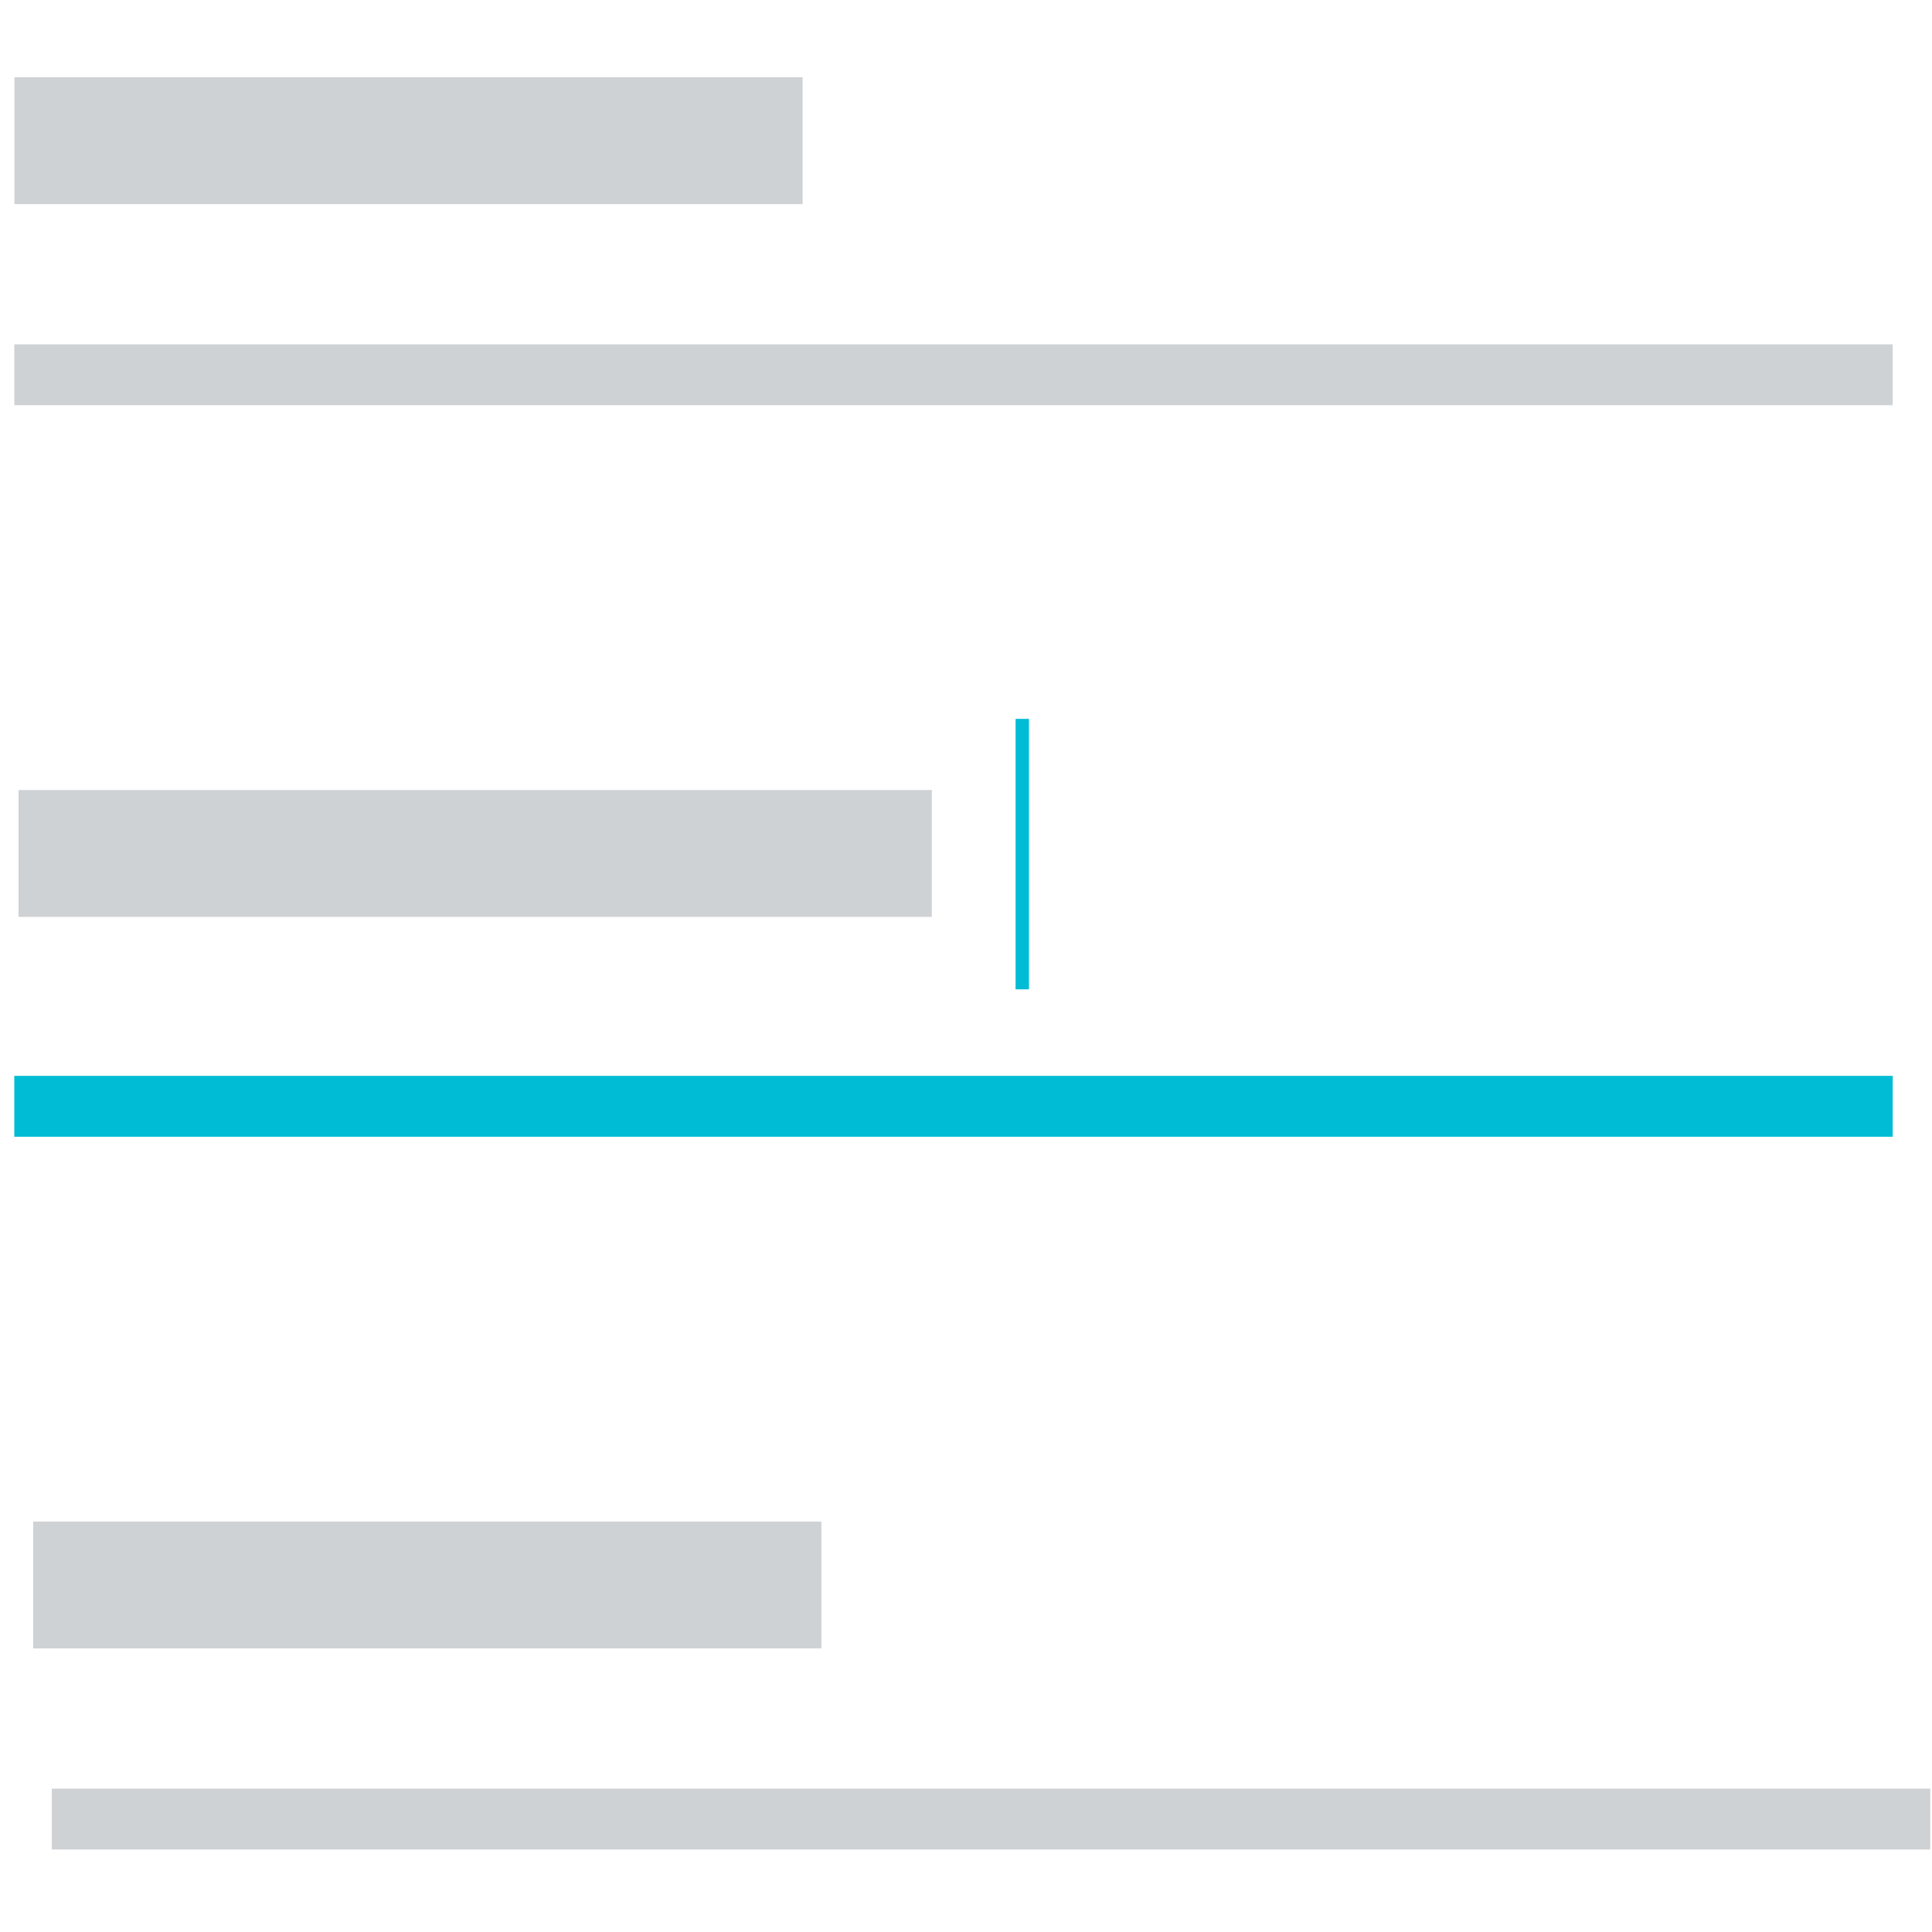 <svg width="100" height="100" viewBox="0 0 103 95" xmlns="http://www.w3.org/2000/svg"><g fill="none" fill-rule="evenodd" stroke-linecap="square"><path d="M2.384 54.98h96.899" stroke="#00BCD4" class="dare-svg-primary-light-20-stroke" stroke-width="3.245"/><path d="M4.15 3.5h35.258" stroke="#CFD2D4" stroke-width="6.763"/><path d="M2.384 15.98h96.899" stroke="#CFD2D4" stroke-width="3.245"/><path d="M4.369 41.5h41.927" stroke="#CFD2D4" stroke-width="6.763"/><path d="M54.5 34.682v13.704" stroke="#00BCD4" class="dare-svg-primary-light-20-stroke" stroke-width=".715"/><path d="M5.15 80.5h35.258" stroke="#CFD2D4" stroke-width="6.763"/><path d="M4.384 92.98h96.899" stroke="#CFD2D4" stroke-width="3.245"/></g></svg>
